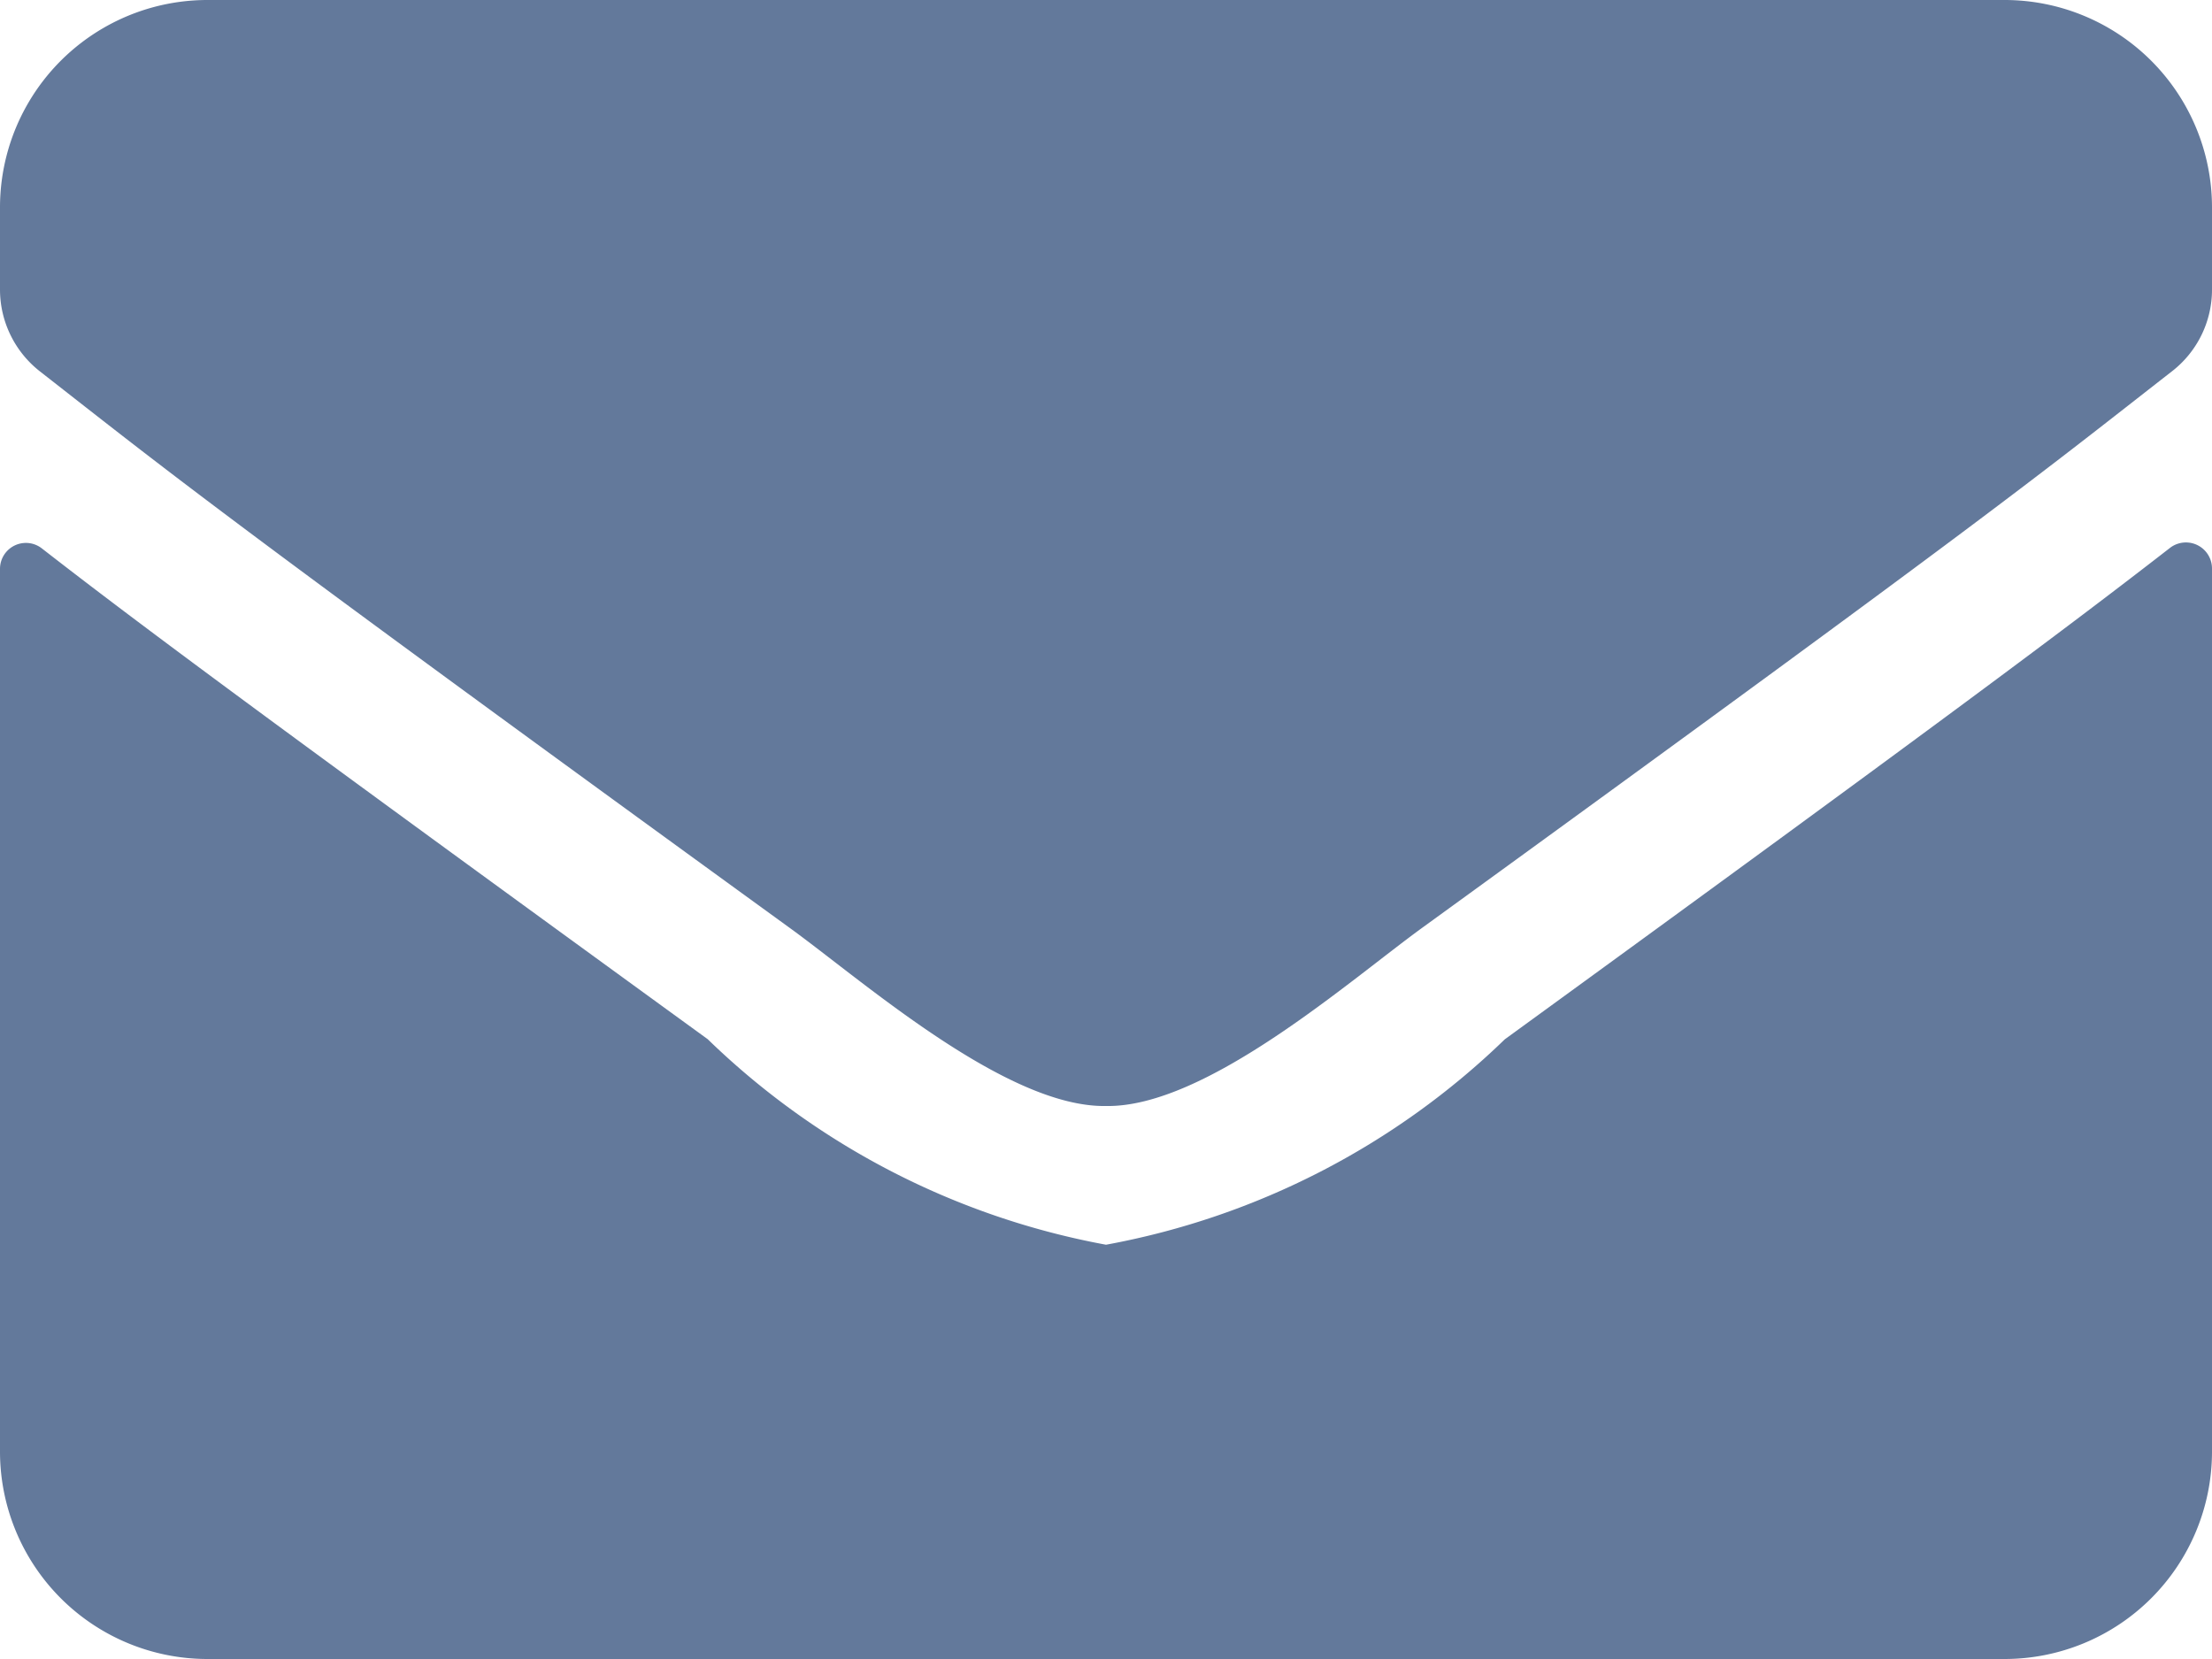 <svg xmlns="http://www.w3.org/2000/svg" width="14" height="10.5" viewBox="0 0 14 10.5"><defs><style>.a{fill:#63799b;}</style></defs><path class="a" d="M13.735,67.467A.165.165,0,0,1,14,67.6v5.592A1.313,1.313,0,0,1,12.688,74.5H1.313A1.313,1.313,0,0,1,0,73.188V67.6a.164.164,0,0,1,.265-.129c.612.476,1.425,1.08,4.214,3.106A4.892,4.892,0,0,0,7,71.878a4.894,4.894,0,0,0,2.524-1.3C12.313,68.55,13.122,67.943,13.735,67.467ZM7,71c.634.011,1.548-.8,2.007-1.132,3.629-2.633,3.9-2.863,4.741-3.519A.654.654,0,0,0,14,65.832v-.52A1.313,1.313,0,0,0,12.688,64H1.313A1.313,1.313,0,0,0,0,65.313v.52a.658.658,0,0,0,.252.517c.837.654,1.113.886,4.741,3.519C5.452,70.2,6.366,71.011,7,71Z" transform="translate(0 -64)"/></svg>